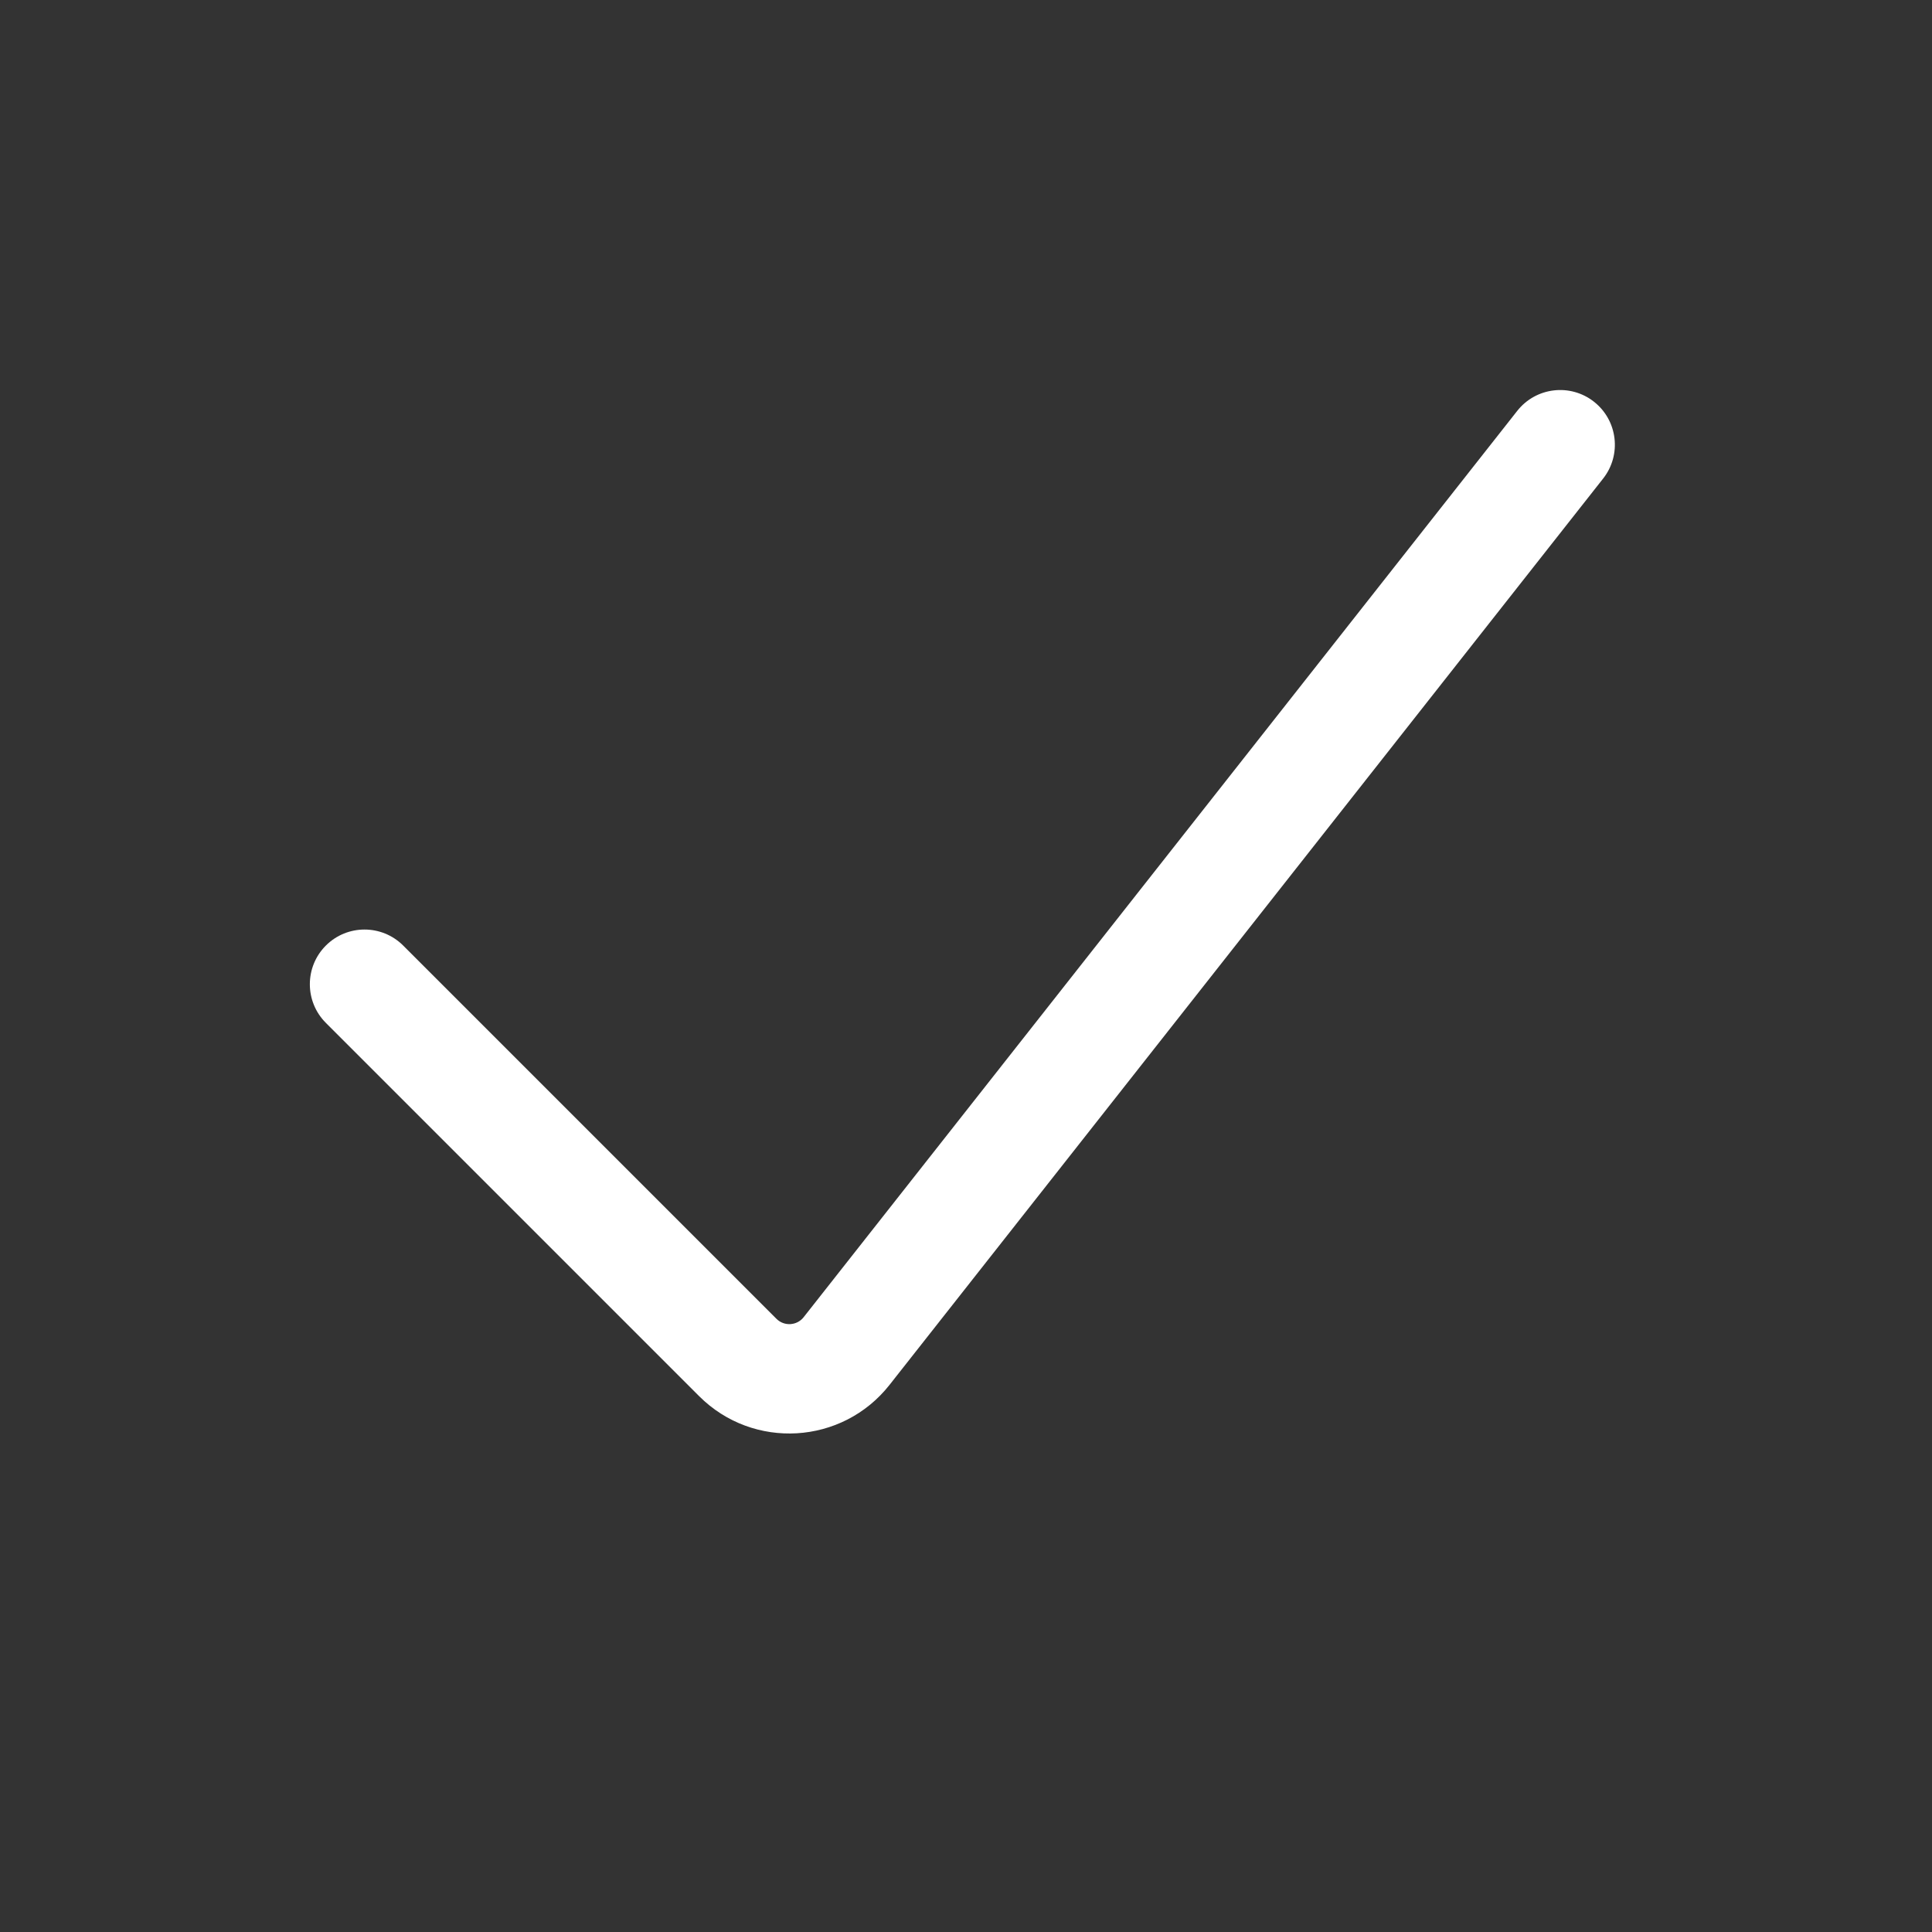 <svg fill="none" height="265" viewBox="0 0 265 265" width="265" xmlns="http://www.w3.org/2000/svg"><rect x="0" y="0" width="265" height="265" fill="#333333" stroke="none"/><path clip-rule="evenodd" d="m218.64 55.107c3.254 2.562 3.815 7.278 1.253 10.532l-97.877 124.31c-6.486 8.238-18.71 8.963-26.124 1.549l-51.195-51.196c-2.929-2.929-2.929-7.677 0-10.606 2.929-2.929 7.678-2.929 10.607 0l51.196 51.195c1.059 1.059 2.805.956 3.732-.221l97.876-124.311c2.563-3.255 7.278-3.816 10.533-1.253z" fill="#fff" fill-rule="evenodd"/></svg>